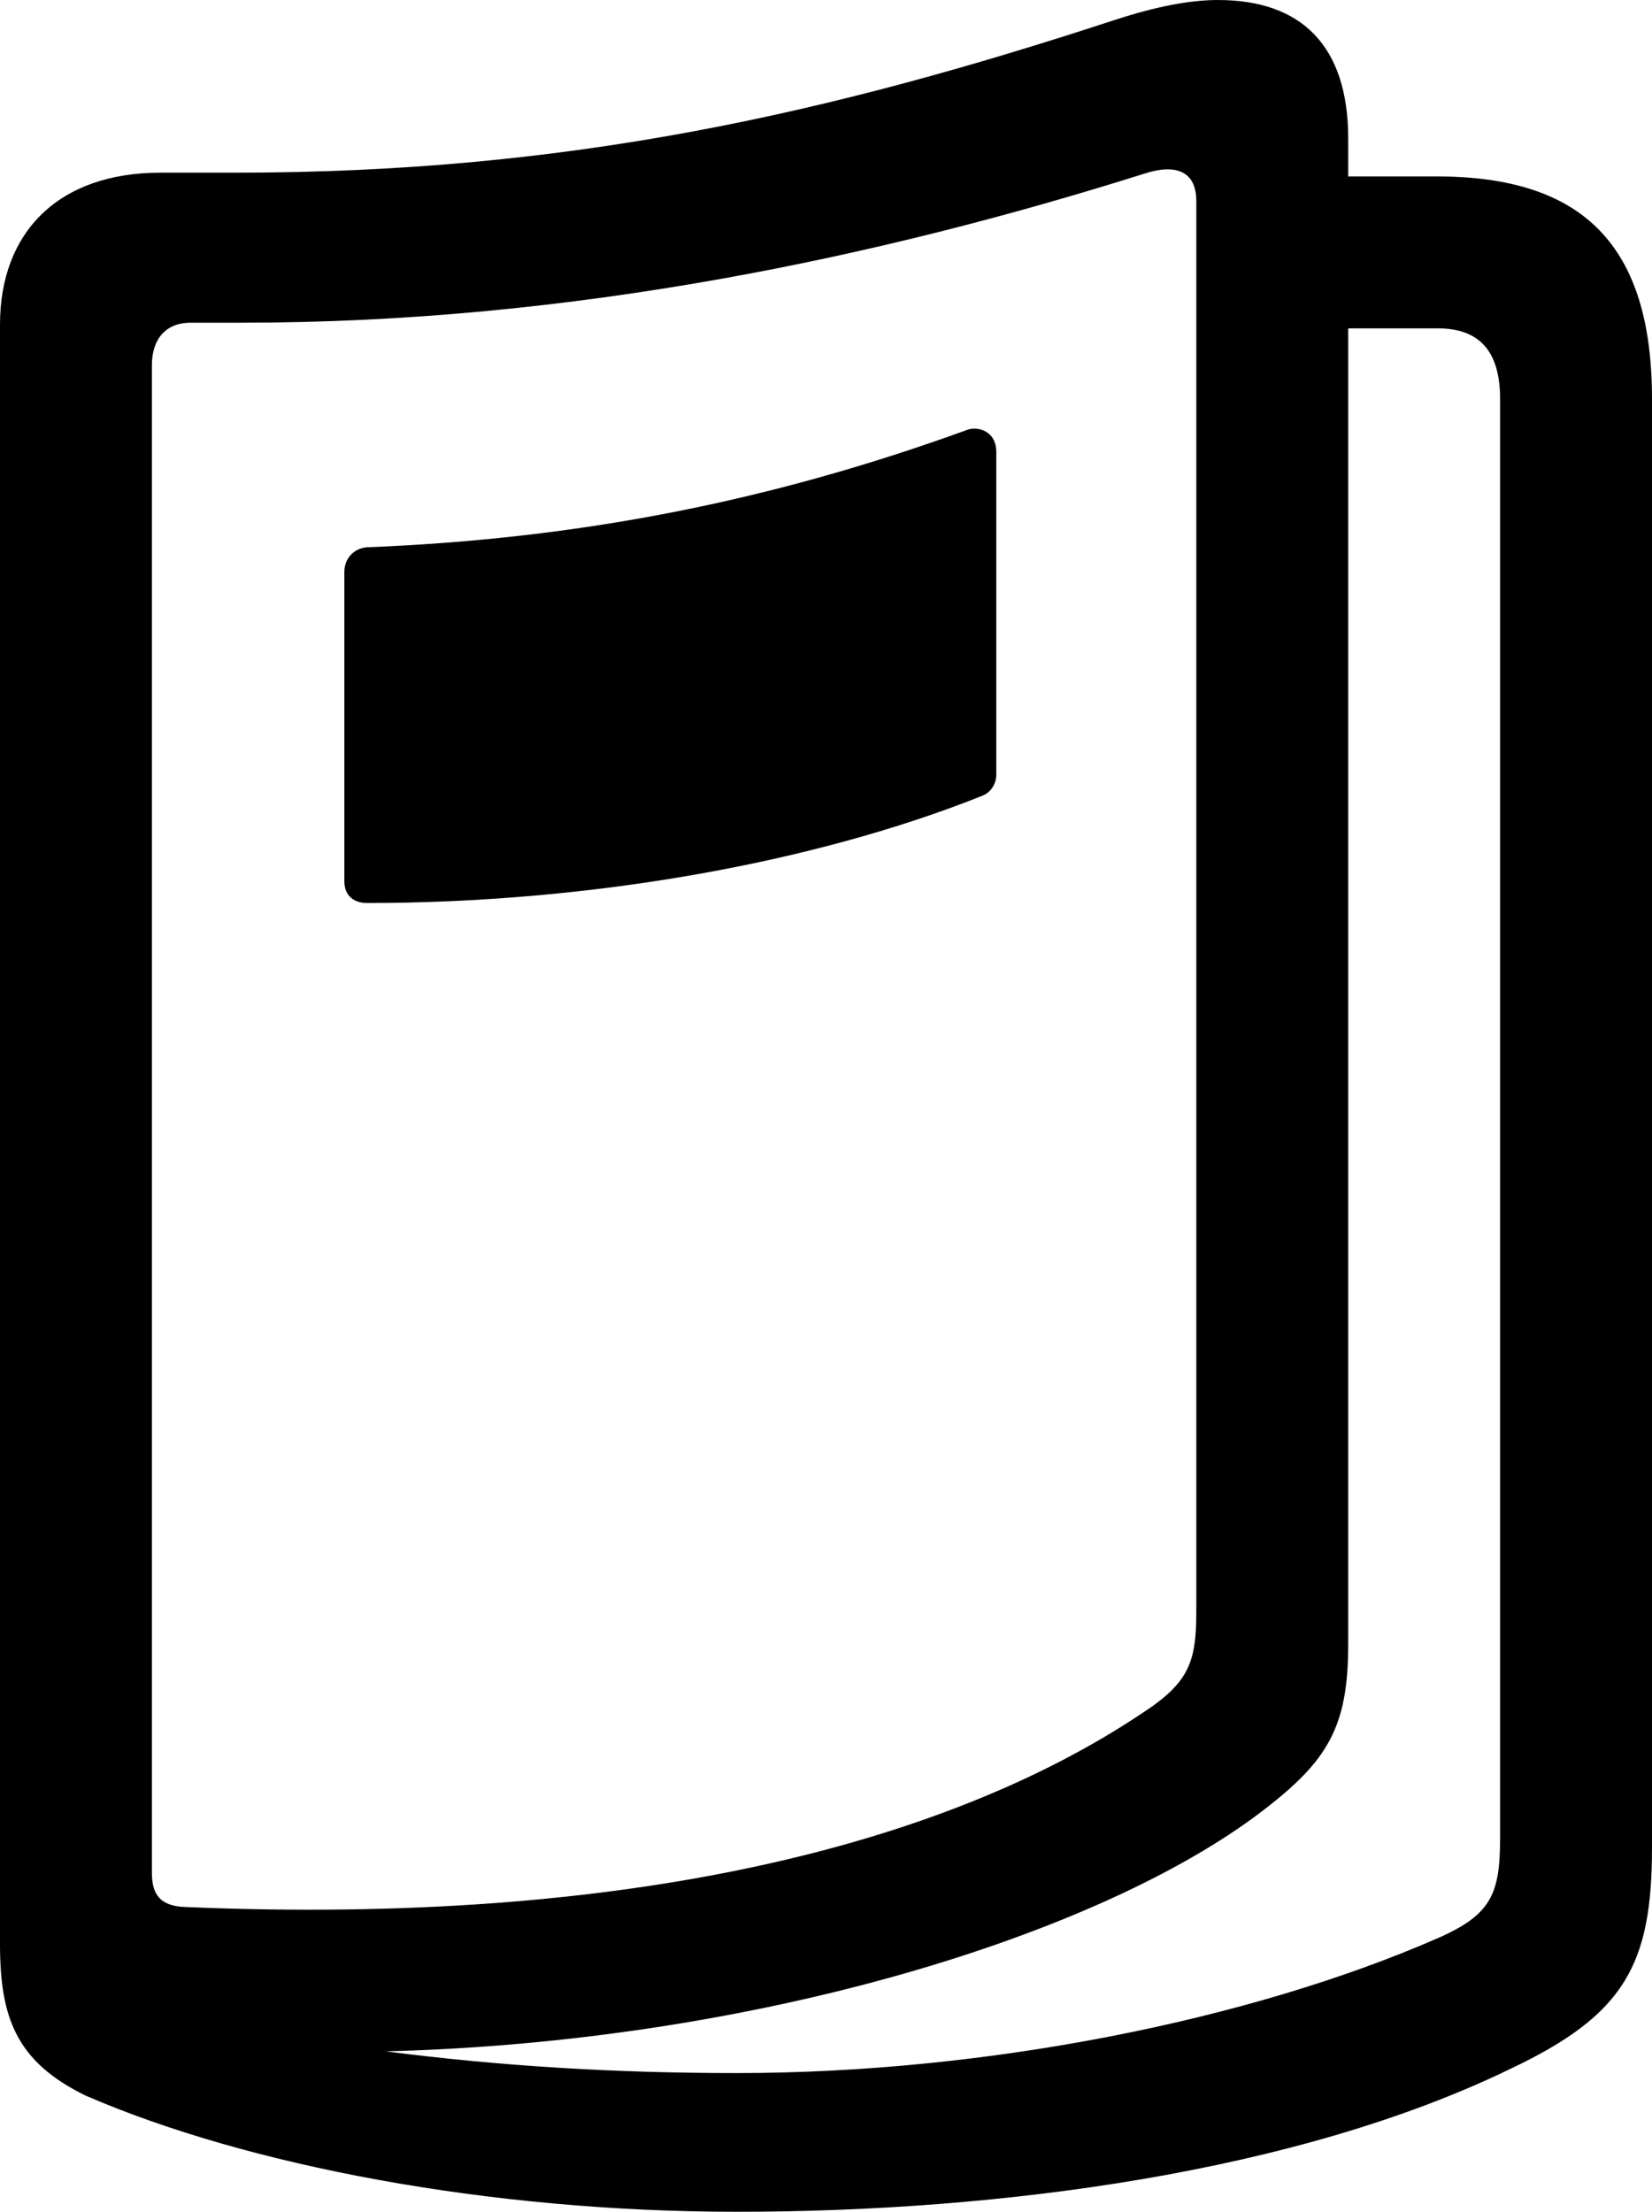 <?xml version="1.0" encoding="UTF-8" standalone="no"?>
<svg xmlns="http://www.w3.org/2000/svg"
     width="854.98" height="1144.531"
     viewBox="0 0 854.98 1144.531"
     fill="currentColor">
  <path d="M782.228 1070.315C840.818 1042.485 854.978 1016.605 854.978 956.055V206.545C854.978 127.445 819.828 91.305 743.648 91.305H697.758V71.775C697.758 23.435 673.338 0.005 630.368 0.005C615.718 0.005 598.148 3.415 577.148 10.255C429.688 58.595 294.918 89.355 122.068 89.355H83.008C30.278 89.355 -0.002 120.115 -0.002 167.965V1005.855C-0.002 1043.945 8.298 1066.895 44.438 1084.475C127.928 1120.605 252.928 1144.535 381.348 1144.535C518.068 1144.535 671.878 1124.025 782.228 1070.315ZM78.618 969.235V188.965C78.618 175.295 85.938 166.995 98.628 166.995H125.488C296.388 166.995 456.058 132.815 592.288 89.845C608.888 84.475 619.138 88.865 619.138 104.005V833.495C619.138 859.865 615.718 870.605 590.818 886.715C489.258 954.595 324.708 996.585 95.698 986.815C83.498 986.325 78.618 980.955 78.618 969.235ZM652.828 937.505C687.498 911.135 697.758 893.555 697.758 850.585V169.925H744.138C765.628 169.925 776.368 181.645 776.368 206.545V950.685C776.368 979.985 771.968 990.725 744.138 1002.935C646.968 1045.415 510.258 1072.755 381.348 1072.755C319.828 1072.755 260.258 1069.335 199.708 1061.525C391.118 1056.645 568.848 1001.465 652.828 937.505ZM178.218 295.895V456.055C178.218 463.865 183.598 467.285 189.938 467.285C304.688 467.285 420.898 446.775 508.788 411.625C513.188 409.665 515.628 405.275 515.628 400.875V233.885C515.628 222.655 505.368 220.215 499.998 222.655C398.928 259.275 300.288 278.805 189.938 283.205C183.108 283.695 178.218 289.065 178.218 295.895Z"/>
</svg>